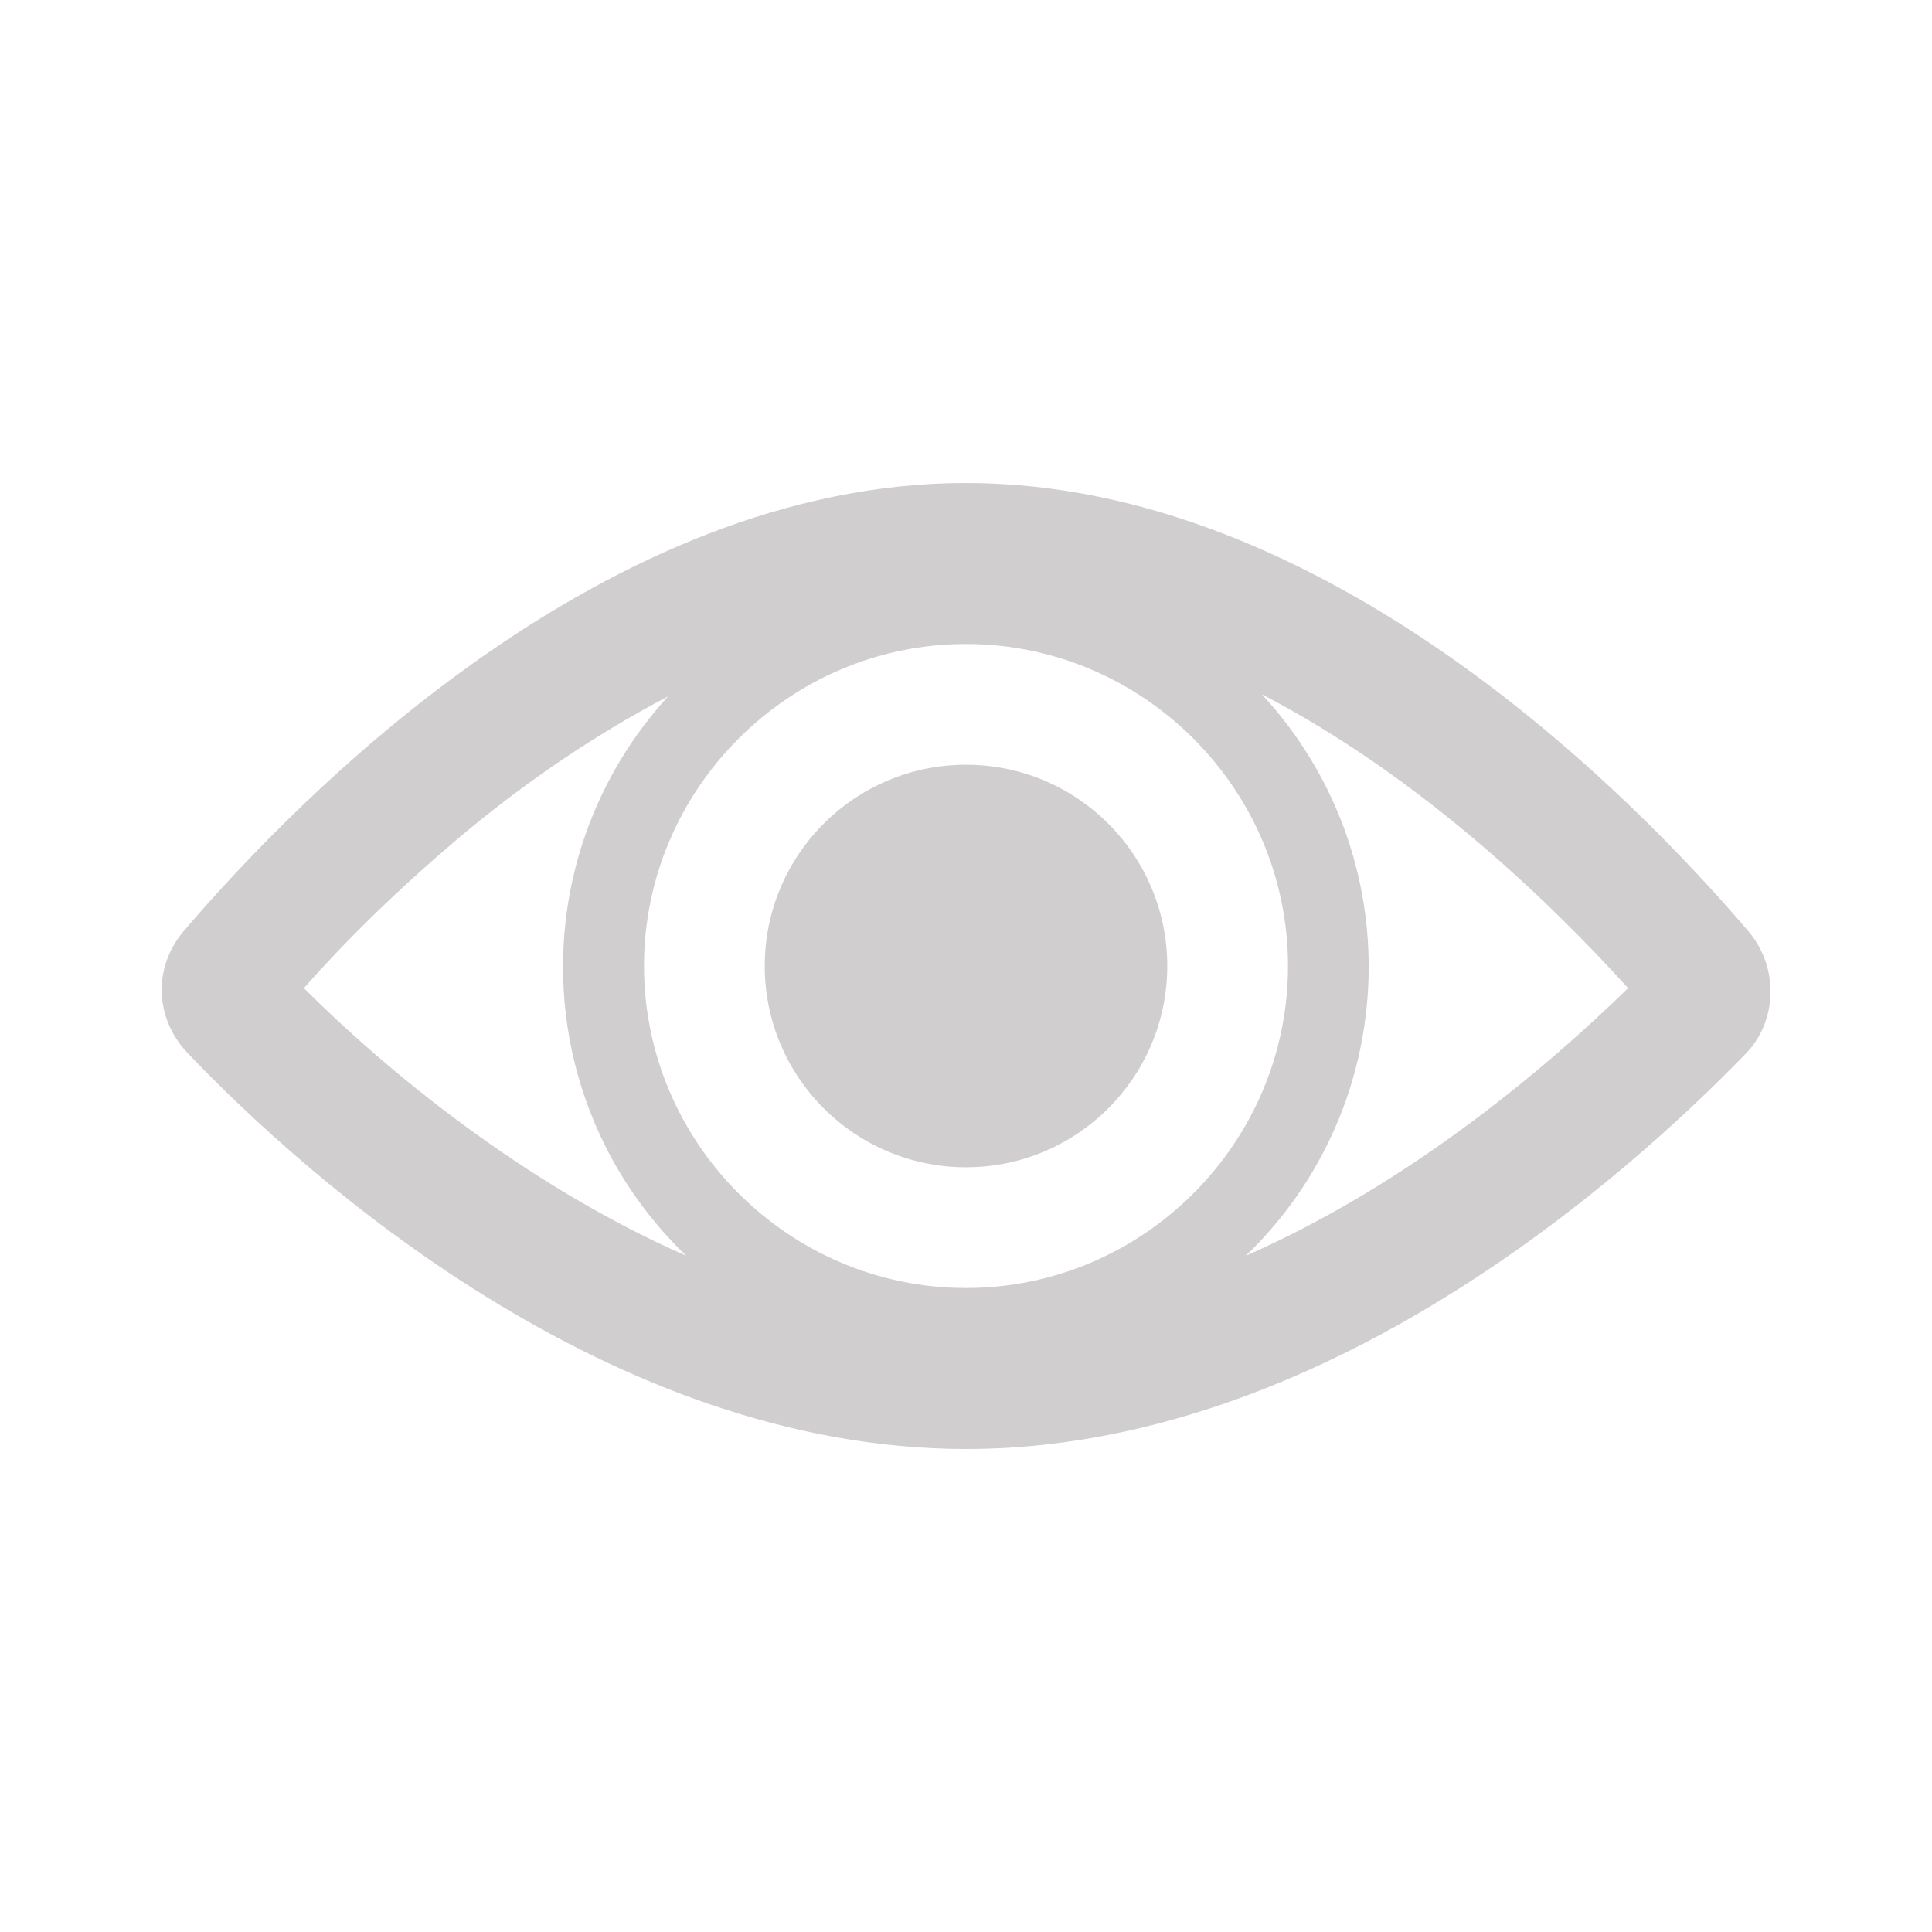 <svg width="96" height="96" xmlns="http://www.w3.org/2000/svg" xmlns:xlink="http://www.w3.org/1999/xlink" xml:space="preserve" overflow="hidden"><defs><clipPath id="clip0"><rect x="544" y="488" width="96" height="96"/></clipPath></defs><g clip-path="url(#clip0)" transform="translate(-544 -488)"><path d="M605.9 550.4C613.7 542.9 614.1 530.5 606.7 522.5 614.6 526.6 621.1 532.9 624.9 537.1 620.9 541 614.1 546.8 605.9 550.4ZM566.6 529.8C569.9 527 573.4 524.6 577.2 522.6 569.9 530.6 570.3 542.9 578.1 550.4 569.9 546.8 563 541 559.1 537.1 561.4 534.5 563.9 532.1 566.6 529.8L566.6 529.8ZM592 552C583.2 552 576 544.8 576 536 576 527.2 583.2 520 592 520 600.8 520 608 527.2 608 536 608 544.8 600.8 552 592 552ZM630.9 534.3C625.1 527.5 609.9 512 592 512 574.1 512 558.9 527.5 553.1 534.3 551.6 536.1 551.7 538.6 553.3 540.3 559.2 546.5 574.3 560 592 560 609.7 560 624.8 546.5 630.8 540.3 632.3 538.7 632.4 536.1 630.9 534.3Z" fill="#D0CECE"/><path d="M602 536C602 541.523 597.523 546 592 546 586.477 546 582 541.523 582 536 582 530.477 586.477 526 592 526 597.523 526 602 530.477 602 536Z" fill="#D0CECE"/></g></svg>